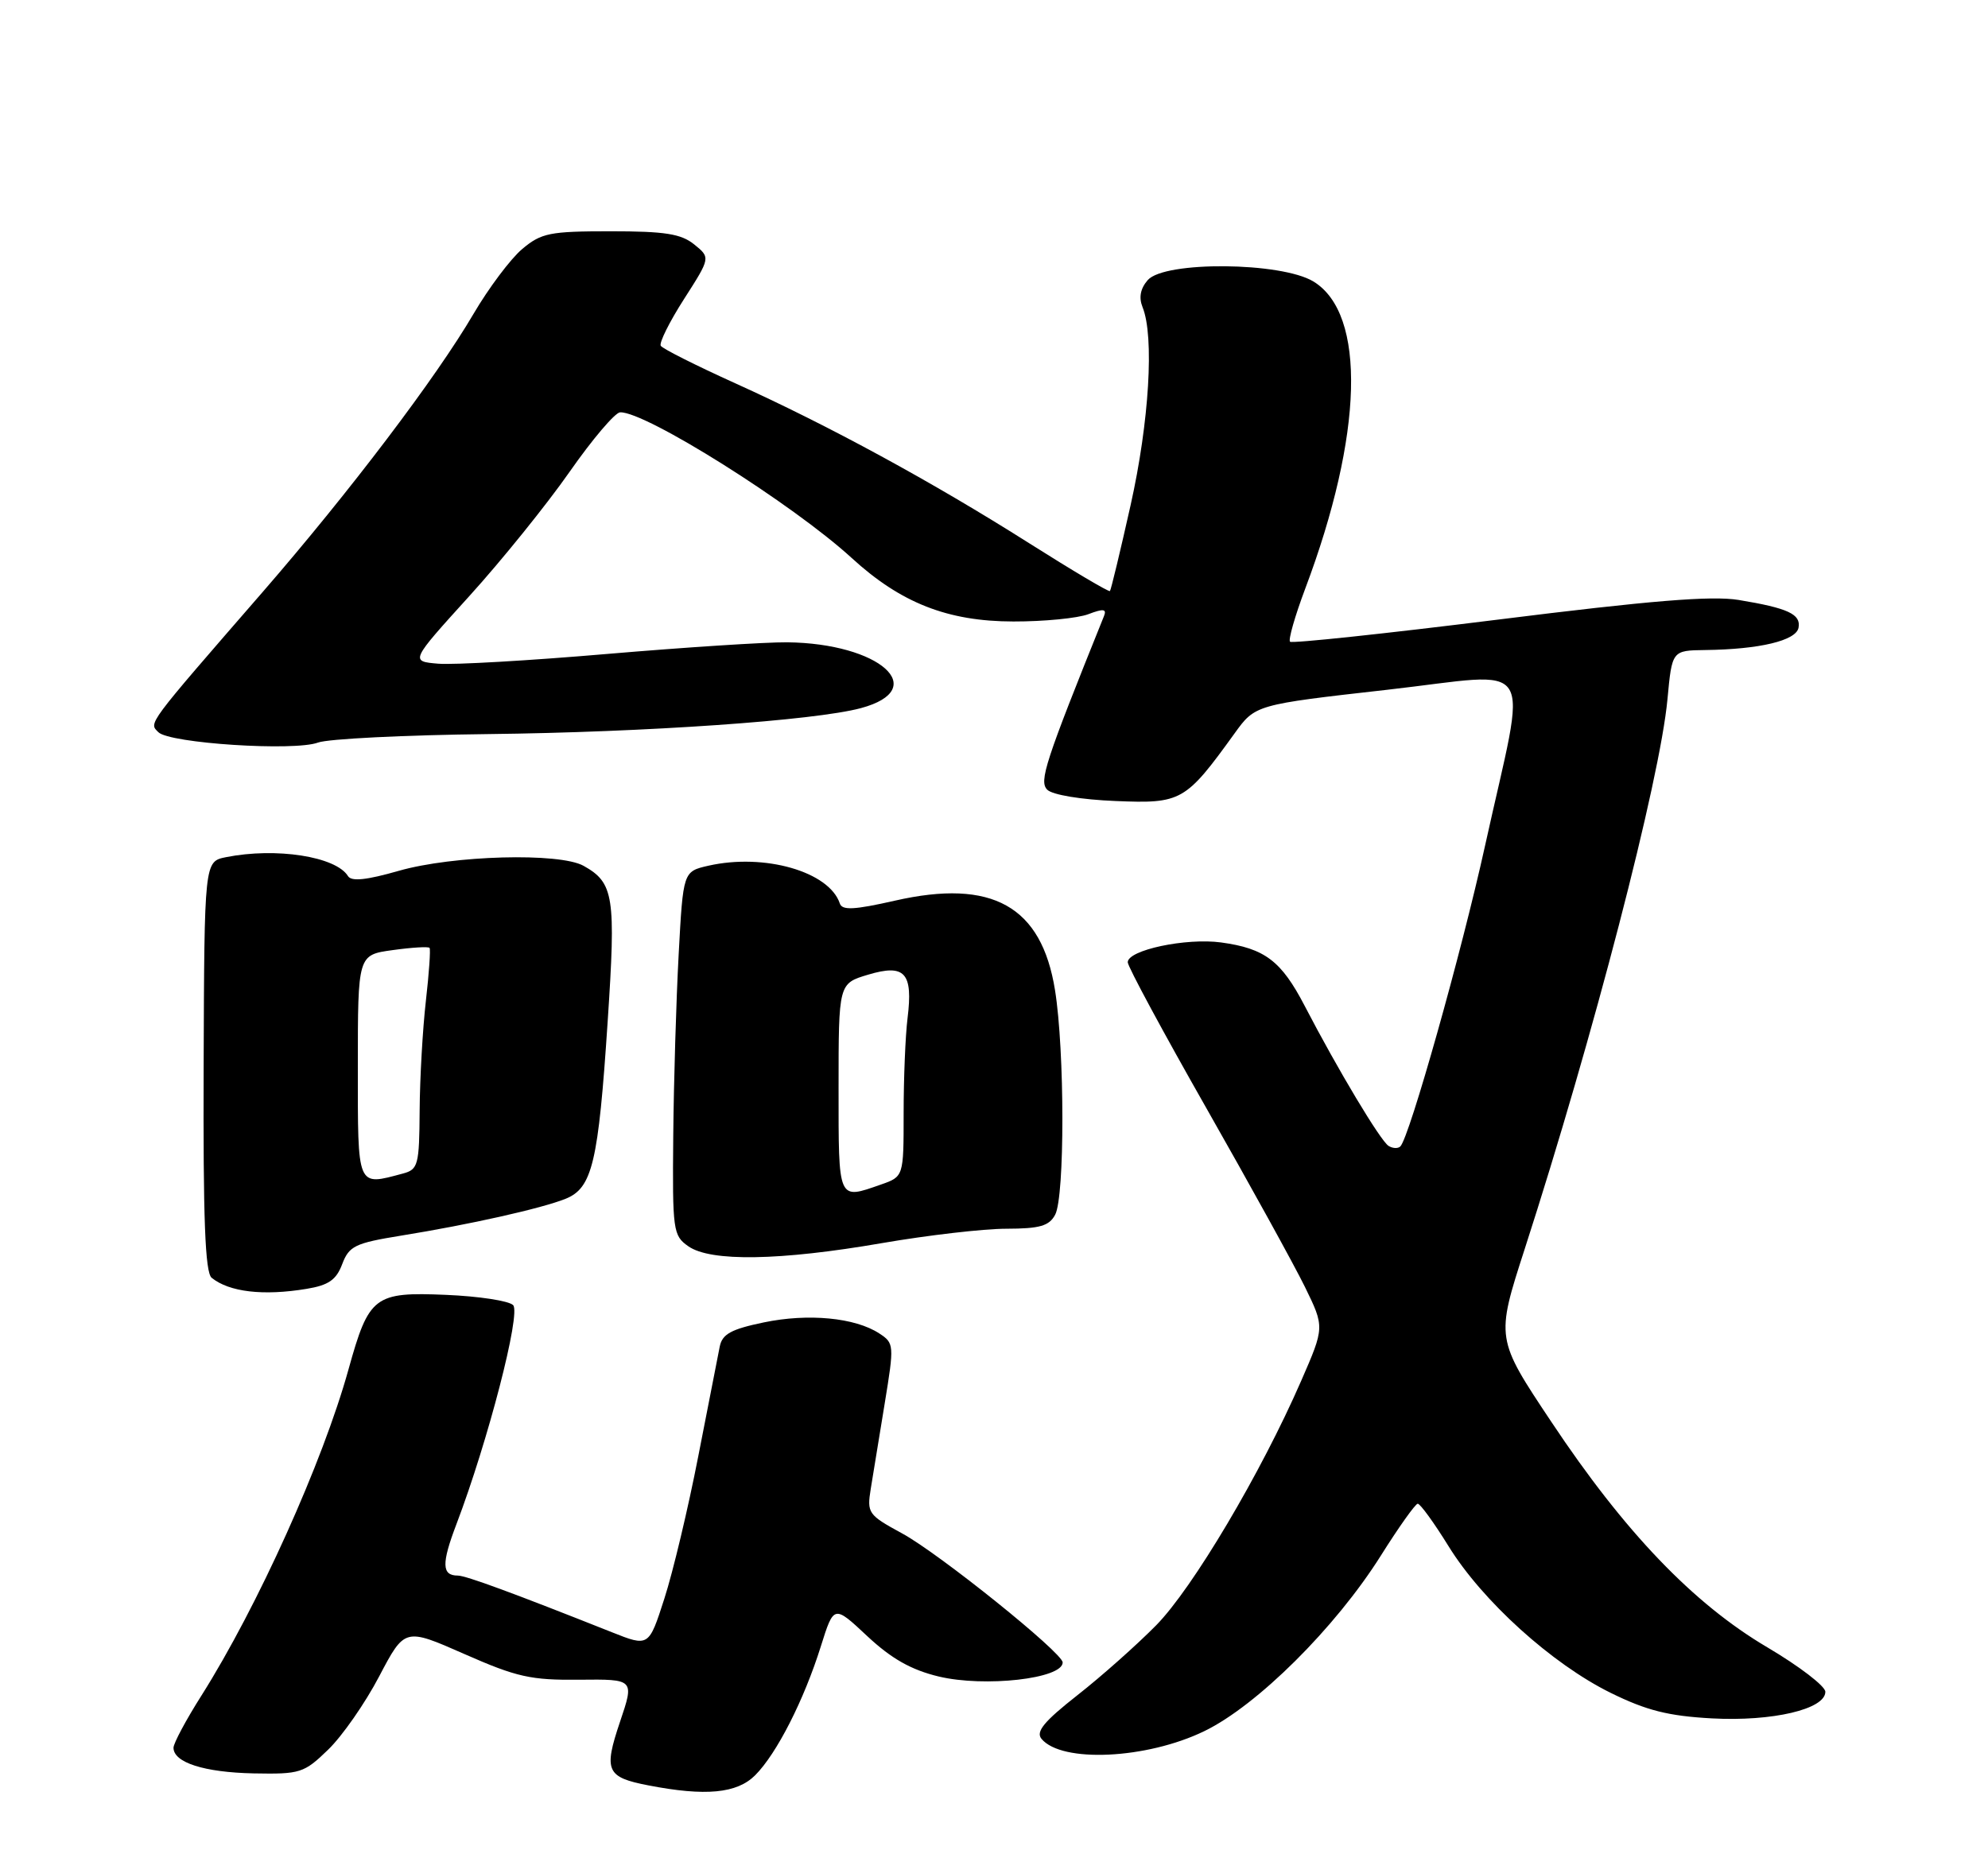 <?xml version="1.0" encoding="UTF-8" standalone="no"?>
<!DOCTYPE svg PUBLIC "-//W3C//DTD SVG 1.1//EN" "http://www.w3.org/Graphics/SVG/1.1/DTD/svg11.dtd" >
<svg xmlns="http://www.w3.org/2000/svg" xmlns:xlink="http://www.w3.org/1999/xlink" version="1.1" viewBox="0 0 275 256">
 <g >
 <path fill="currentColor"
d=" M 104.46 245.63 C 107.44 242.65 111.21 235.24 113.55 227.78 C 115.35 222.05 115.35 222.05 119.97 226.38 C 123.31 229.50 126.05 231.05 129.83 231.96 C 136.20 233.49 147.00 232.27 147.00 230.02 C 147.00 228.69 129.89 214.93 124.78 212.16 C 120.09 209.61 119.91 209.35 120.45 206.00 C 120.76 204.07 121.63 198.76 122.38 194.19 C 123.71 186.07 123.69 185.84 121.62 184.49 C 118.28 182.31 111.81 181.69 105.66 182.97 C 101.14 183.91 99.91 184.58 99.56 186.32 C 99.32 187.52 97.98 194.35 96.59 201.50 C 95.20 208.65 93.09 217.51 91.90 221.19 C 89.75 227.87 89.75 227.87 84.62 225.83 C 70.98 220.41 64.44 218.00 63.33 218.00 C 61.10 218.00 61.06 216.35 63.13 210.91 C 67.50 199.42 72.09 181.69 70.98 180.58 C 70.39 179.98 66.21 179.35 61.69 179.16 C 51.77 178.74 51.03 179.31 48.20 189.50 C 44.64 202.32 35.65 222.27 27.88 234.58 C 25.74 237.95 24.00 241.21 24.00 241.82 C 24.00 243.87 28.26 245.23 35.09 245.37 C 41.53 245.49 42.05 245.33 45.39 242.09 C 47.33 240.22 50.51 235.66 52.45 231.95 C 55.99 225.22 55.99 225.22 64.25 228.86 C 71.49 232.05 73.43 232.48 80.13 232.41 C 87.76 232.33 87.76 232.33 85.76 238.25 C 83.48 245.01 83.88 245.91 89.70 247.03 C 97.59 248.56 101.94 248.15 104.46 245.63 Z  M 166.58 239.53 C 173.88 236.00 184.71 225.24 191.00 215.26 C 193.47 211.33 195.77 208.09 196.11 208.06 C 196.44 208.03 198.36 210.67 200.38 213.94 C 205.06 221.52 214.68 230.22 222.79 234.22 C 227.76 236.67 230.78 237.43 236.81 237.76 C 245.17 238.21 252.50 236.49 252.50 234.08 C 252.50 233.30 248.88 230.53 244.46 227.92 C 234.23 221.88 224.74 211.98 214.61 196.75 C 206.91 185.20 206.91 185.20 210.90 172.85 C 220.38 143.51 229.62 107.93 230.66 96.75 C 231.29 90.00 231.29 90.00 235.89 89.94 C 243.38 89.85 248.45 88.64 248.79 86.86 C 249.15 84.98 247.34 84.14 240.50 83.01 C 236.77 82.40 228.31 83.09 207.22 85.73 C 191.66 87.67 178.72 89.05 178.45 88.79 C 178.19 88.52 179.13 85.24 180.54 81.48 C 188.58 60.14 189.03 43.43 181.69 38.95 C 177.24 36.24 161.10 36.10 158.77 38.75 C 157.75 39.92 157.51 41.16 158.05 42.50 C 159.69 46.54 158.97 58.37 156.40 69.88 C 154.97 76.27 153.68 81.63 153.54 81.78 C 153.39 81.94 148.37 78.96 142.38 75.17 C 129.01 66.70 114.65 58.88 101.68 53.02 C 96.27 50.57 91.65 48.25 91.40 47.84 C 91.16 47.44 92.60 44.53 94.62 41.38 C 98.29 35.65 98.29 35.65 96.03 33.82 C 94.21 32.35 91.99 32.00 84.47 32.00 C 76.04 32.00 74.88 32.23 72.23 34.46 C 70.63 35.81 67.60 39.85 65.50 43.43 C 60.37 52.20 48.38 68.03 36.37 81.87 C 20.13 100.57 20.58 99.98 21.91 101.31 C 23.45 102.85 40.74 103.97 44.00 102.74 C 45.38 102.23 55.95 101.70 67.50 101.57 C 89.35 101.32 112.68 99.70 119.08 97.98 C 128.81 95.36 121.70 89.01 108.88 88.87 C 105.92 88.84 94.72 89.57 84.00 90.48 C 73.28 91.40 62.75 92.01 60.62 91.83 C 56.74 91.50 56.74 91.50 64.90 82.50 C 69.39 77.55 75.63 69.81 78.78 65.30 C 81.93 60.79 85.08 57.08 85.78 57.05 C 89.28 56.91 109.66 69.74 117.81 77.20 C 124.61 83.43 131.09 85.98 140.18 85.99 C 144.41 86.00 149.08 85.54 150.55 84.98 C 152.62 84.19 153.11 84.25 152.72 85.23 C 144.55 105.51 143.70 108.10 144.87 109.27 C 145.58 109.98 149.59 110.64 154.30 110.83 C 163.43 111.21 163.98 110.89 170.76 101.50 C 173.64 97.50 173.64 97.50 191.88 95.44 C 212.96 93.06 211.29 90.41 205.43 117.00 C 202.20 131.68 194.97 157.37 193.71 158.62 C 193.39 158.94 192.66 158.91 192.08 158.55 C 190.97 157.86 185.07 148.02 180.48 139.18 C 177.24 132.95 174.98 131.23 168.92 130.40 C 164.06 129.74 156.00 131.45 156.00 133.14 C 156.00 133.73 160.90 142.82 166.89 153.35 C 172.88 163.88 179.01 175.00 180.51 178.06 C 183.23 183.63 183.23 183.63 179.99 191.06 C 174.42 203.84 164.98 219.75 159.93 224.88 C 157.27 227.58 152.37 231.94 149.04 234.55 C 144.42 238.18 143.25 239.60 144.07 240.59 C 146.86 243.95 158.60 243.40 166.58 239.53 Z  M 42.40 178.33 C 45.45 177.83 46.52 177.09 47.34 174.90 C 48.29 172.40 49.11 172.00 55.45 170.97 C 65.00 169.43 74.92 167.20 78.23 165.87 C 81.94 164.38 82.77 160.88 84.06 141.31 C 85.21 124.01 84.92 122.15 80.73 119.80 C 77.41 117.94 62.66 118.34 55.16 120.49 C 50.70 121.77 48.61 121.99 48.14 121.22 C 46.46 118.50 38.17 117.22 31.26 118.60 C 28.27 119.20 28.27 119.20 28.17 147.50 C 28.09 168.64 28.37 176.06 29.28 176.80 C 31.72 178.77 36.42 179.32 42.40 178.33 Z  M 122.00 172.00 C 128.32 170.91 136.07 170.01 139.21 170.01 C 143.84 170.00 145.13 169.63 145.96 168.07 C 147.30 165.57 147.29 145.40 145.94 137.00 C 144.08 125.37 137.25 121.55 123.78 124.62 C 118.14 125.90 116.49 125.98 116.17 125.00 C 114.70 120.60 105.75 118.03 98.00 119.78 C 94.50 120.58 94.50 120.58 93.88 132.04 C 93.54 138.34 93.20 149.66 93.13 157.19 C 93.01 170.28 93.10 170.96 95.22 172.44 C 98.30 174.60 107.90 174.44 122.00 172.00 Z  M 49.50 147.56 C 49.50 132.12 49.50 132.12 54.31 131.46 C 56.96 131.09 59.26 130.95 59.42 131.15 C 59.58 131.34 59.35 134.65 58.91 138.50 C 58.47 142.35 58.08 149.16 58.05 153.63 C 58.00 161.20 57.84 161.81 55.75 162.37 C 49.32 164.09 49.50 164.51 49.50 147.56 Z  M 116.00 150.54 C 116.00 136.08 116.00 136.08 120.08 134.86 C 125.18 133.33 126.32 134.59 125.54 140.89 C 125.24 143.30 125.00 149.22 125.00 154.04 C 125.00 162.80 125.00 162.80 121.85 163.90 C 115.87 165.99 116.00 166.29 116.00 150.54 Z "/>
</g>
</svg>